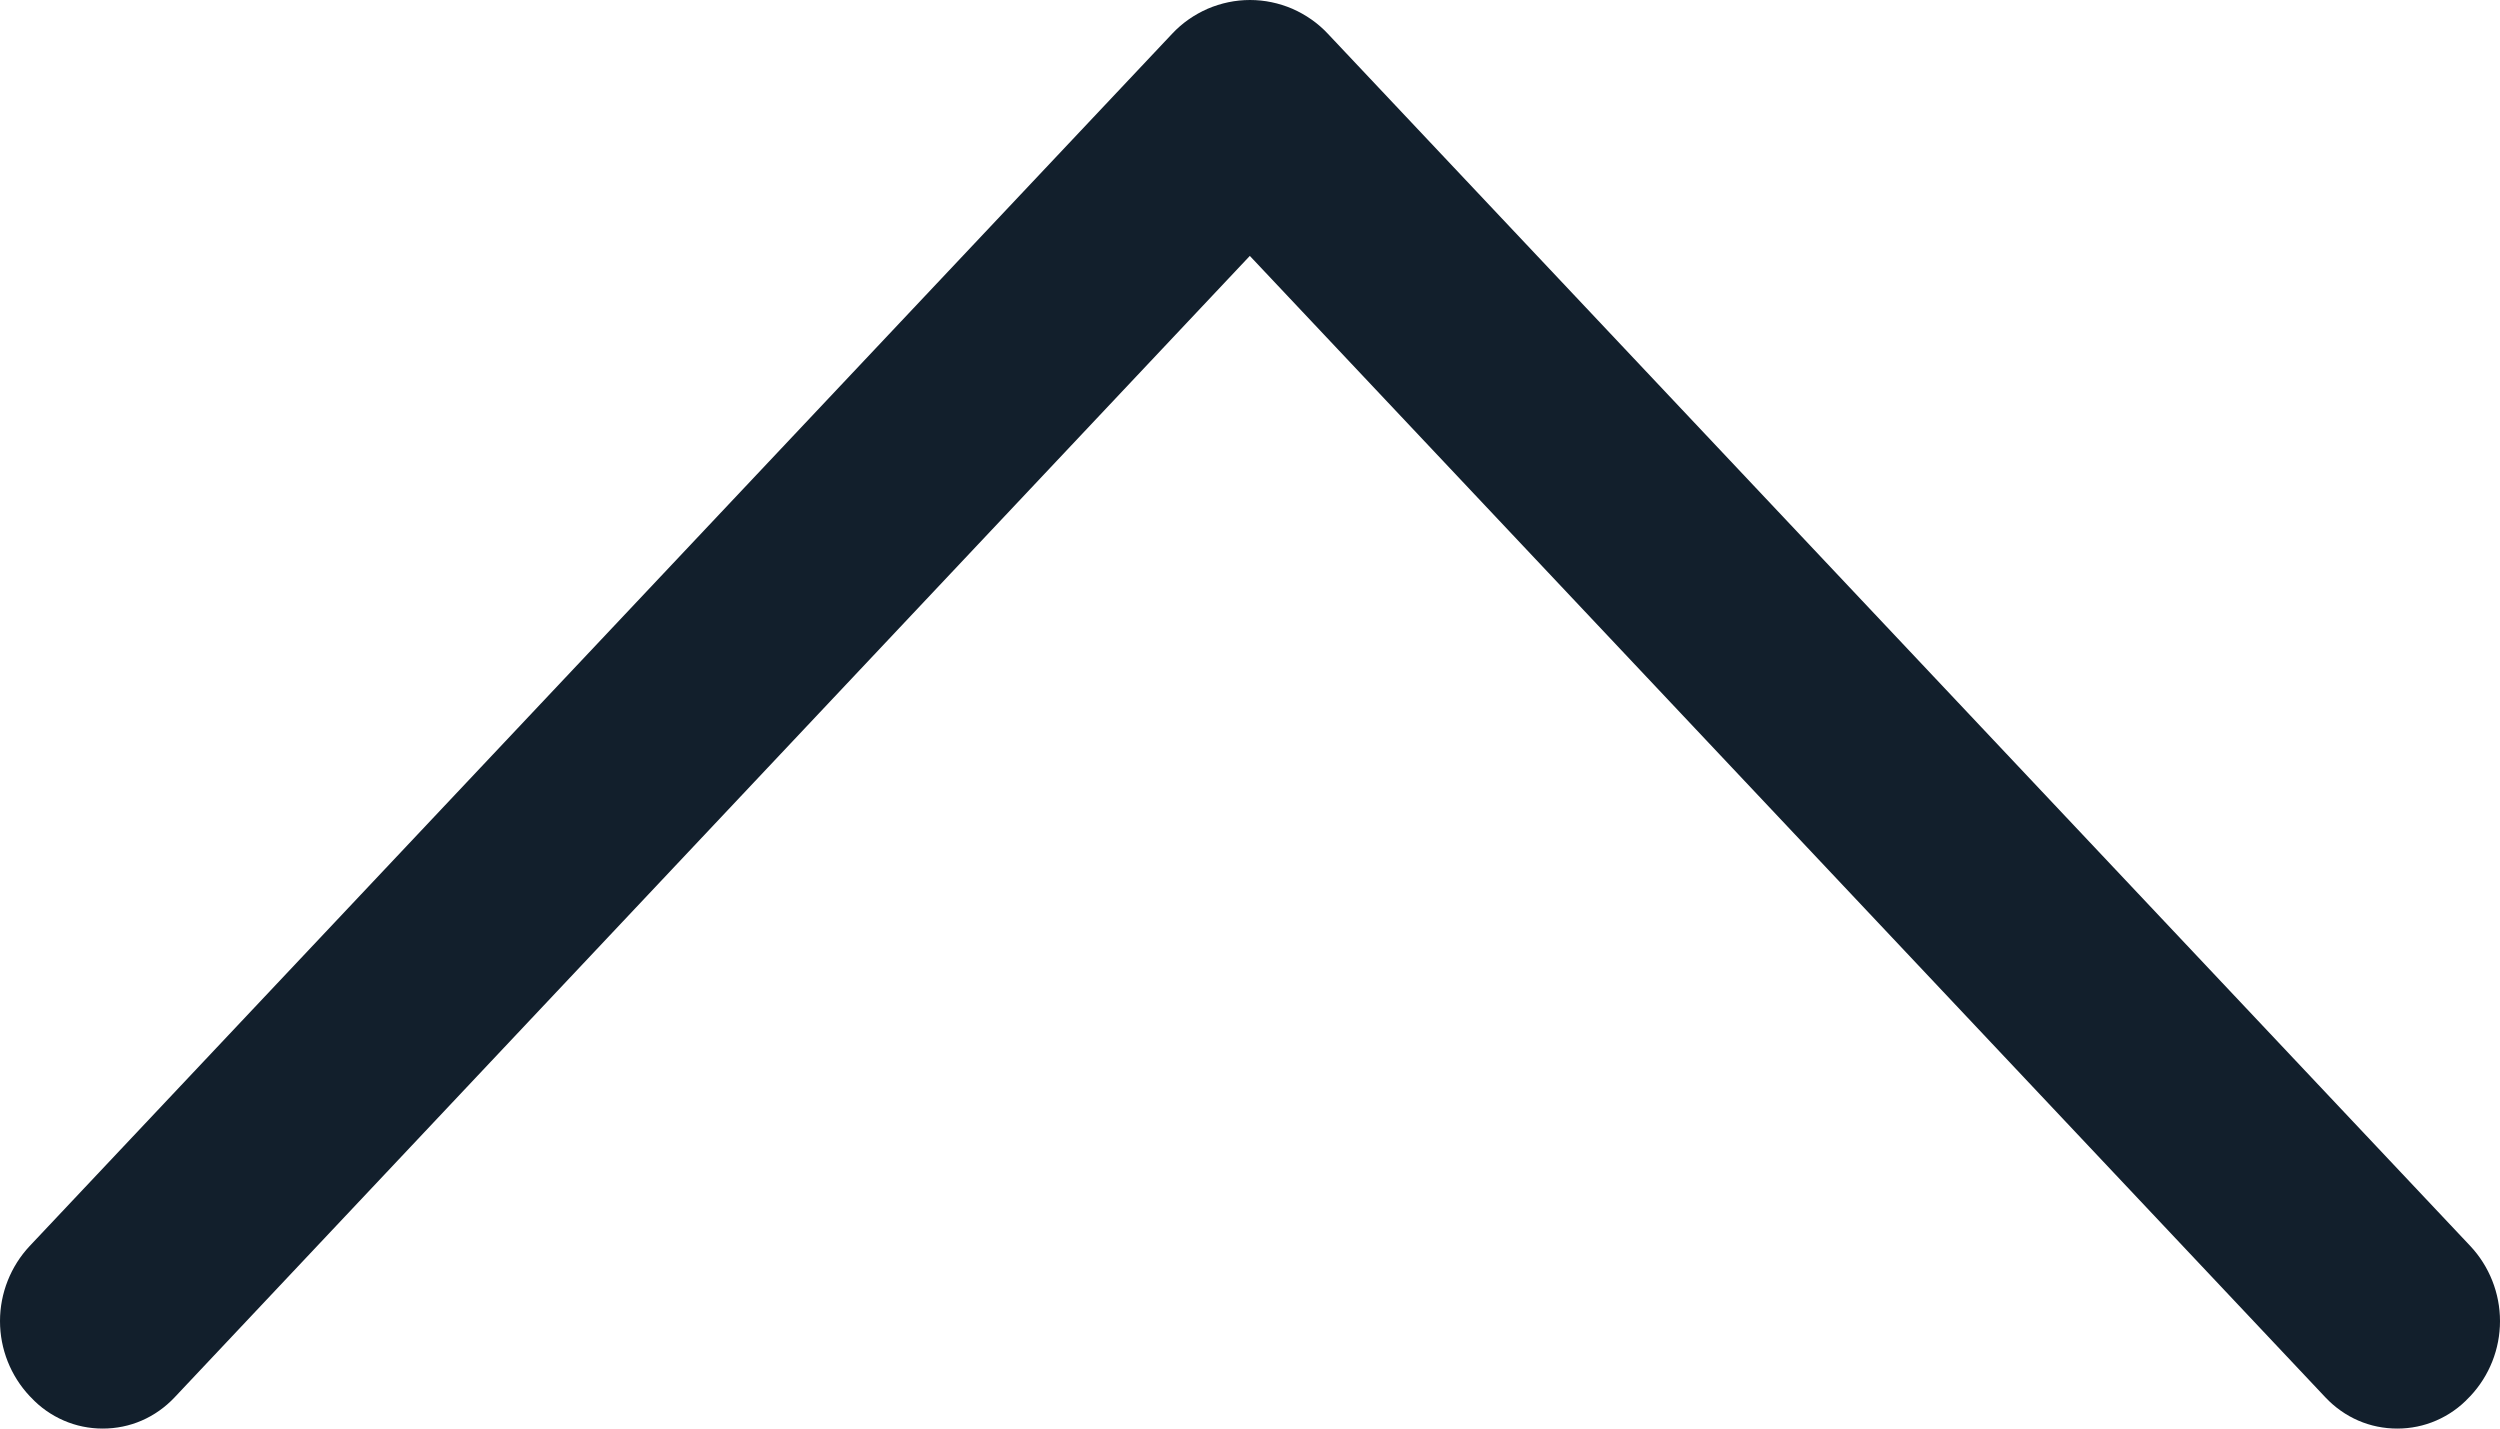 <svg width="14" height="8" viewBox="0 0 14 8" fill="none" xmlns="http://www.w3.org/2000/svg">
<path d="M7.436 0.189L13.834 6.978C13.94 7.091 14 7.242 14 7.398C14 7.555 13.94 7.705 13.834 7.818L13.826 7.826C13.775 7.881 13.712 7.925 13.643 7.955C13.574 7.985 13.5 8 13.425 8C13.349 8 13.275 7.985 13.206 7.955C13.137 7.925 13.075 7.881 13.023 7.826L6.999 1.433L0.977 7.826C0.925 7.881 0.863 7.925 0.794 7.955C0.725 7.985 0.651 8 0.575 8C0.5 8 0.426 7.985 0.357 7.955C0.288 7.925 0.225 7.881 0.174 7.826L0.166 7.818C0.06 7.705 6.60437e-07 7.555 6.46755e-07 7.398C6.33074e-07 7.242 0.06 7.091 0.166 6.978L6.564 0.189C6.62 0.129 6.688 0.082 6.763 0.049C6.838 0.017 6.918 6.1909e-07 7 6.11959e-07C7.082 6.04829e-07 7.162 0.017 7.237 0.049C7.312 0.082 7.38 0.129 7.436 0.189Z" fill="#121F2C"/>
</svg>
